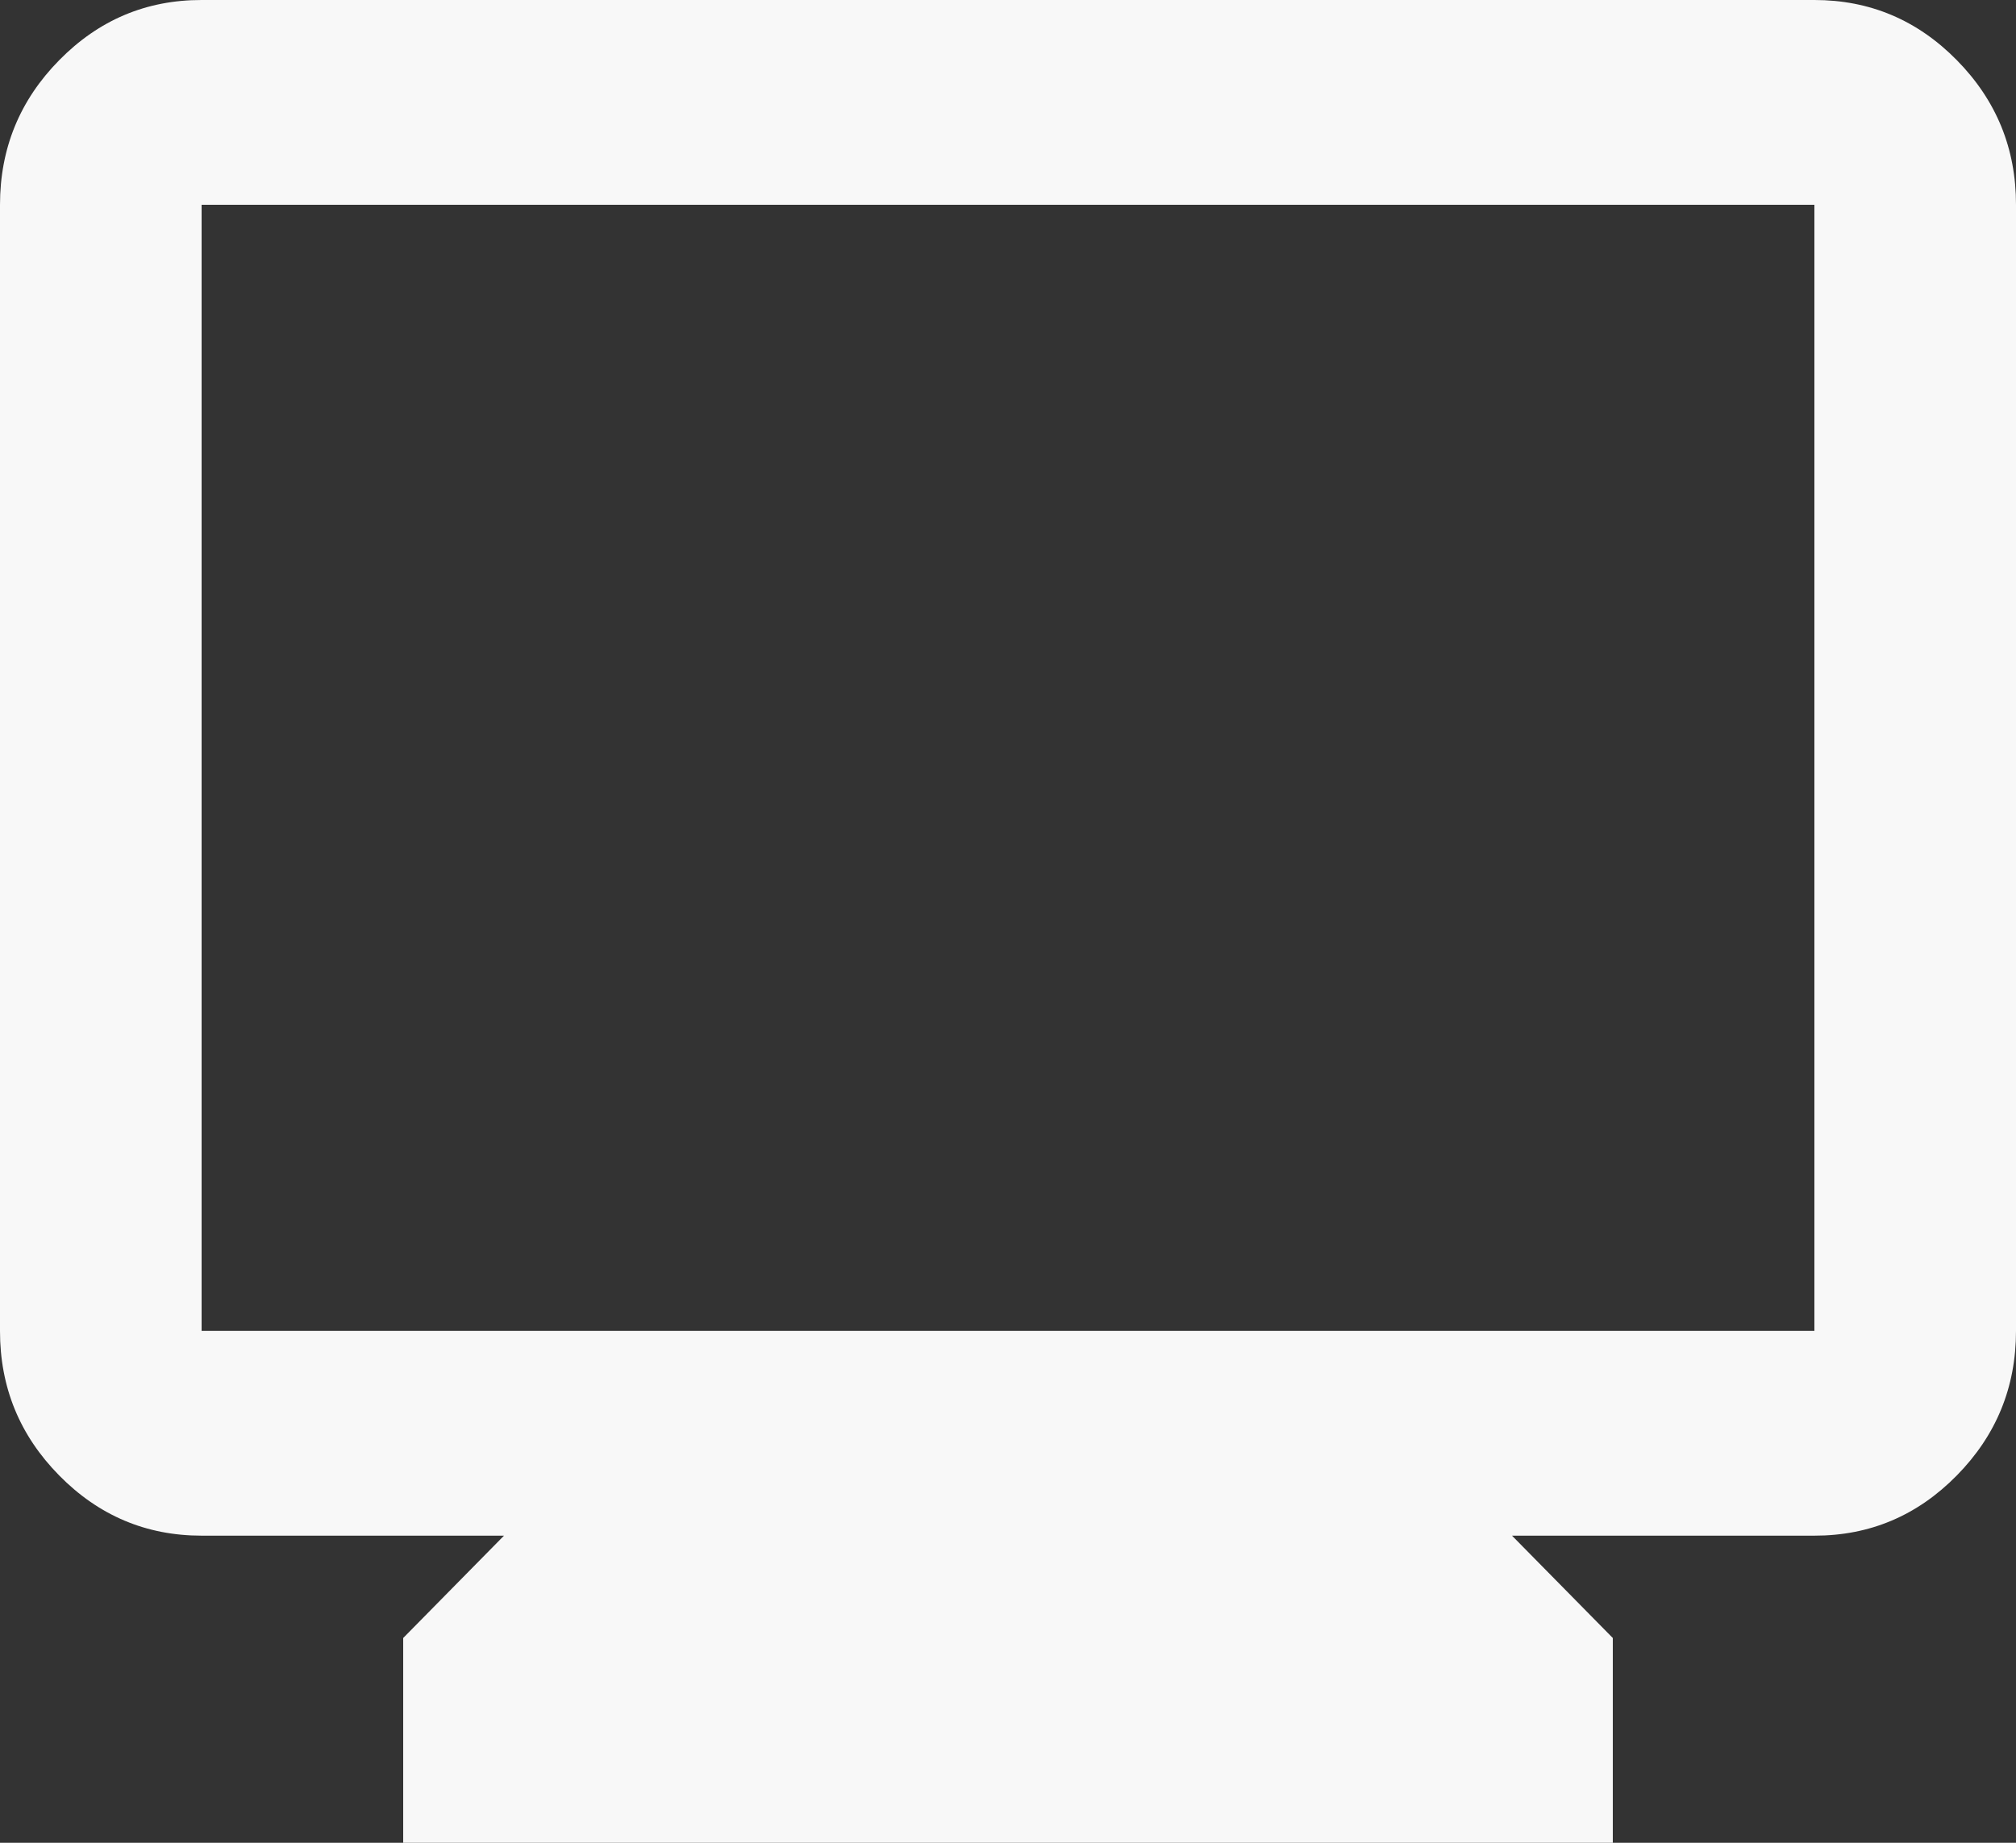 <svg width="35" height="32" viewBox="0 0 35 32" fill="none" xmlns="http://www.w3.org/2000/svg">
<rect x="0" y="0" width="35" height="32" fill="#333333" stroke="none"/>
<path d="M7 32V28.444L8.75 26.667H3.5C2.538 26.667 1.713 26.318 1.027 25.621C0.341 24.924 -0.001 24.088 2.97114e-06 23.111V3.556C2.97114e-06 2.578 0.343 1.74 1.029 1.044C1.715 0.347 2.539 -0.001 3.5 3.0183e-06H31.5C32.462 3.0183e-06 33.287 0.348 33.973 1.045C34.659 1.742 35.001 2.579 35 3.556V23.111C35 24.089 34.657 24.926 33.971 25.623C33.285 26.32 32.461 26.668 31.5 26.667H26.25L28 28.444V32H7ZM3.5 23.111H31.5V3.556H3.5V23.111Z" fill="#F8F8F8"/>
</svg>
